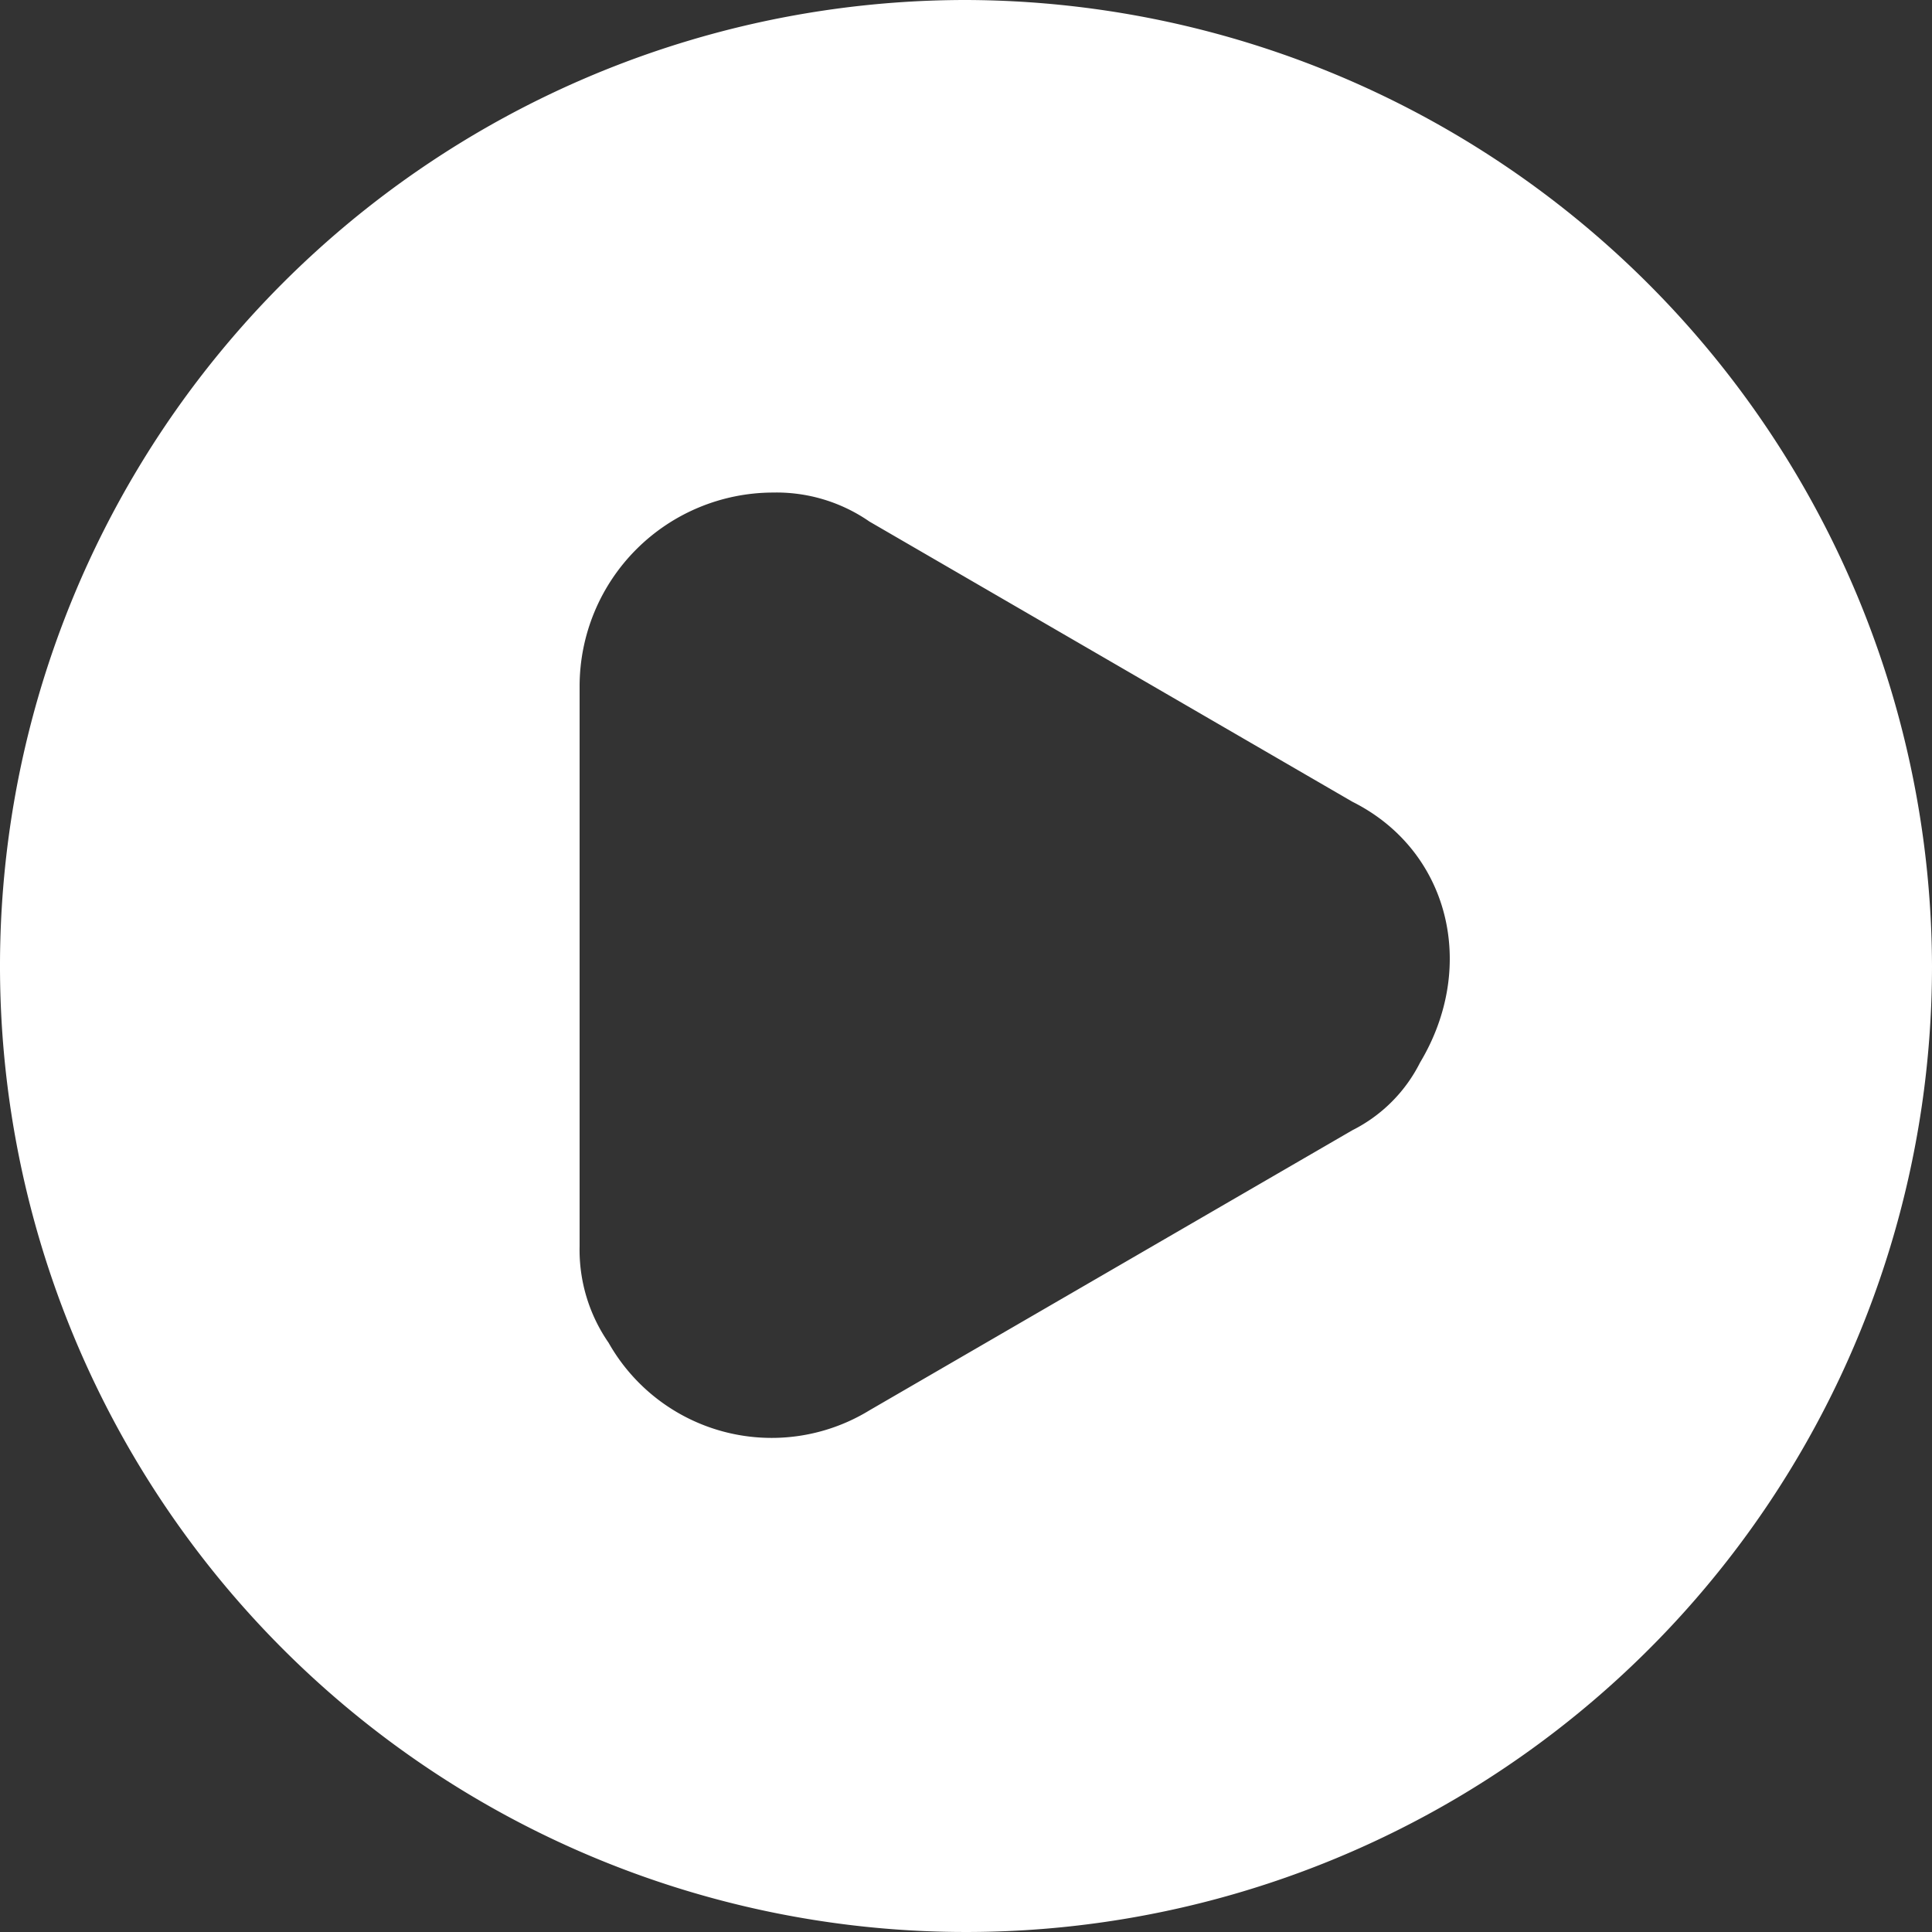 <svg xmlns="http://www.w3.org/2000/svg" width="74.942" height="74.942" viewBox="0 0 74.942 74.942">
  <rect x="0" y="0" width="74.942" height="74.942" fill="#333333" stroke="none"/>
  <path id="_38ac84c187a695d2c7d226afaa1c7a36" data-name="38ac84c187a695d2c7d226afaa1c7a36" d="M39.471,2A37.471,37.471,0,1,0,76.942,39.471,37.581,37.581,0,0,0,39.471,2ZM57.083,43.218a5.9,5.9,0,0,1-2.623,2.623L35.724,56.708a7.265,7.265,0,0,1-10.117-2.623,6.33,6.33,0,0,1-1.124-3.747V28.6a7.516,7.516,0,0,1,7.494-7.494,6.33,6.33,0,0,1,3.747,1.124L54.46,33.1C58.207,34.975,59.331,39.471,57.083,43.218Z" transform="translate(-2 -2)" fill="#fff"/>
</svg>
